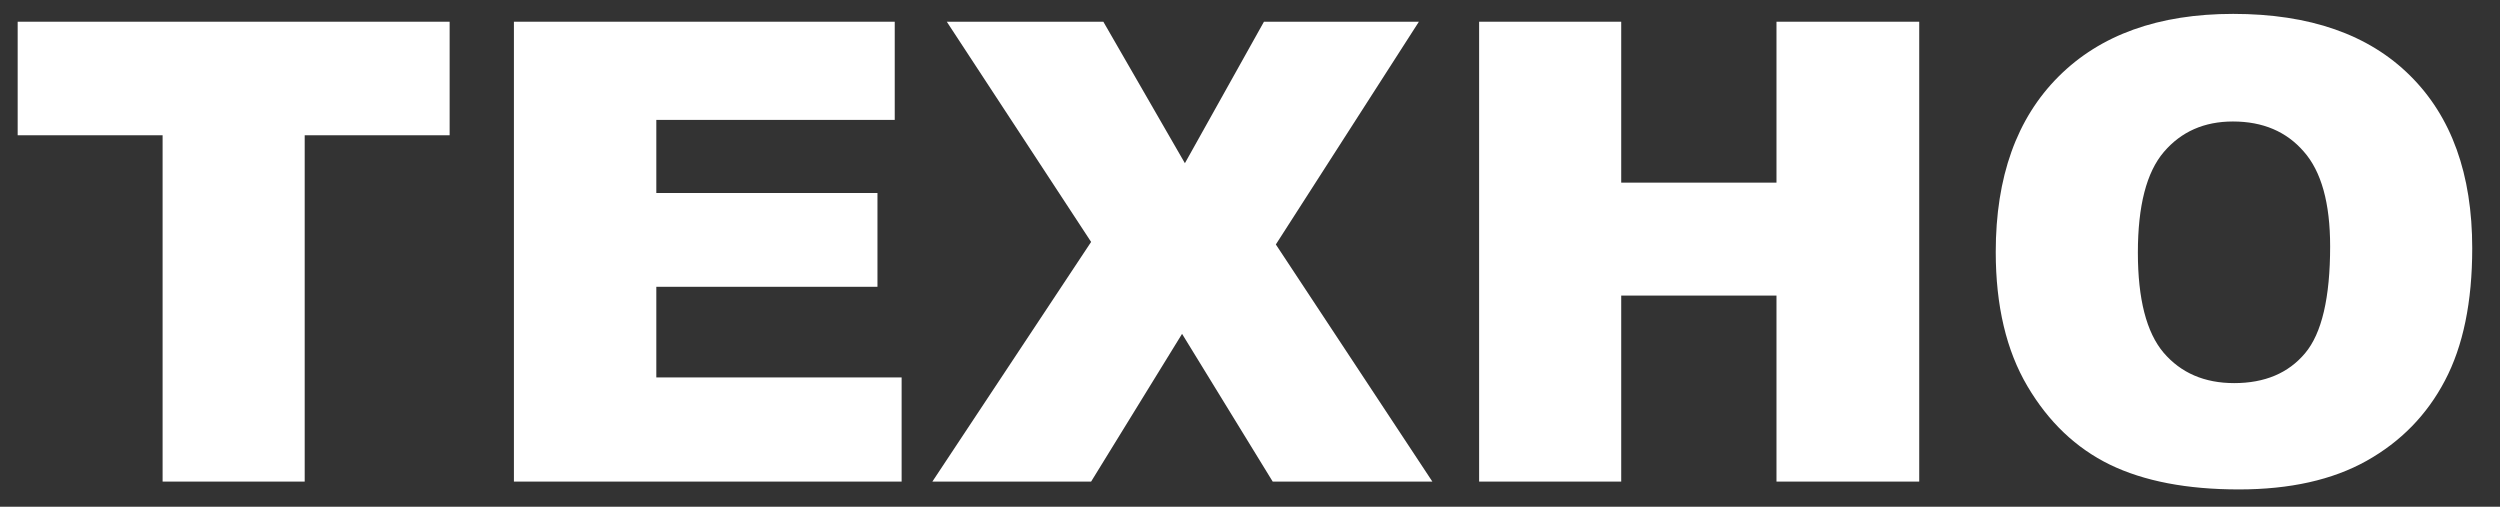 <svg width="74" height="15" viewBox="0 0 74 15" fill="none" xmlns="http://www.w3.org/2000/svg">
<rect x="0" y="0" width="74" height="15" fill="#333333" stroke="none"/>
<path d="M0.523 0.643H13.309V4.004H9.019V14.255H4.813V4.004H0.523V0.643Z" fill="white"/>
<path d="M15.212 0.643H26.484V3.549H19.427V5.713H25.973V8.489H19.427V11.172H26.688V14.255H15.212V0.643Z" fill="white"/>
<path d="M28.025 0.643H32.659L35.073 4.831L37.413 0.643H41.999L37.765 7.236L42.398 14.255H37.672L34.989 9.882L32.297 14.255H27.598L32.297 7.161L28.025 0.643Z" fill="white"/>
<path d="M43.782 0.643H47.988V5.406H52.584V0.643H56.809V14.255H52.584V8.749H47.988V14.255H43.782V0.643Z" fill="white"/>
<path d="M59.074 7.458C59.074 5.236 59.693 3.506 60.931 2.268C62.169 1.03 63.893 0.411 66.103 0.411C68.369 0.411 70.114 1.021 71.34 2.24C72.565 3.454 73.178 5.156 73.178 7.347C73.178 8.938 72.909 10.244 72.37 11.265C71.838 12.28 71.064 13.073 70.049 13.642C69.04 14.206 67.781 14.487 66.27 14.487C64.735 14.487 63.463 14.243 62.454 13.754C61.451 13.265 60.637 12.491 60.012 11.432C59.387 10.374 59.074 9.049 59.074 7.458ZM63.281 7.477C63.281 8.851 63.534 9.838 64.042 10.439C64.556 11.039 65.252 11.34 66.131 11.34C67.035 11.34 67.734 11.046 68.229 10.457C68.725 9.869 68.972 8.814 68.972 7.291C68.972 6.01 68.712 5.075 68.192 4.487C67.678 3.893 66.979 3.596 66.094 3.596C65.246 3.596 64.565 3.896 64.051 4.497C63.537 5.097 63.281 6.09 63.281 7.477Z" fill="white"/>
</svg>
